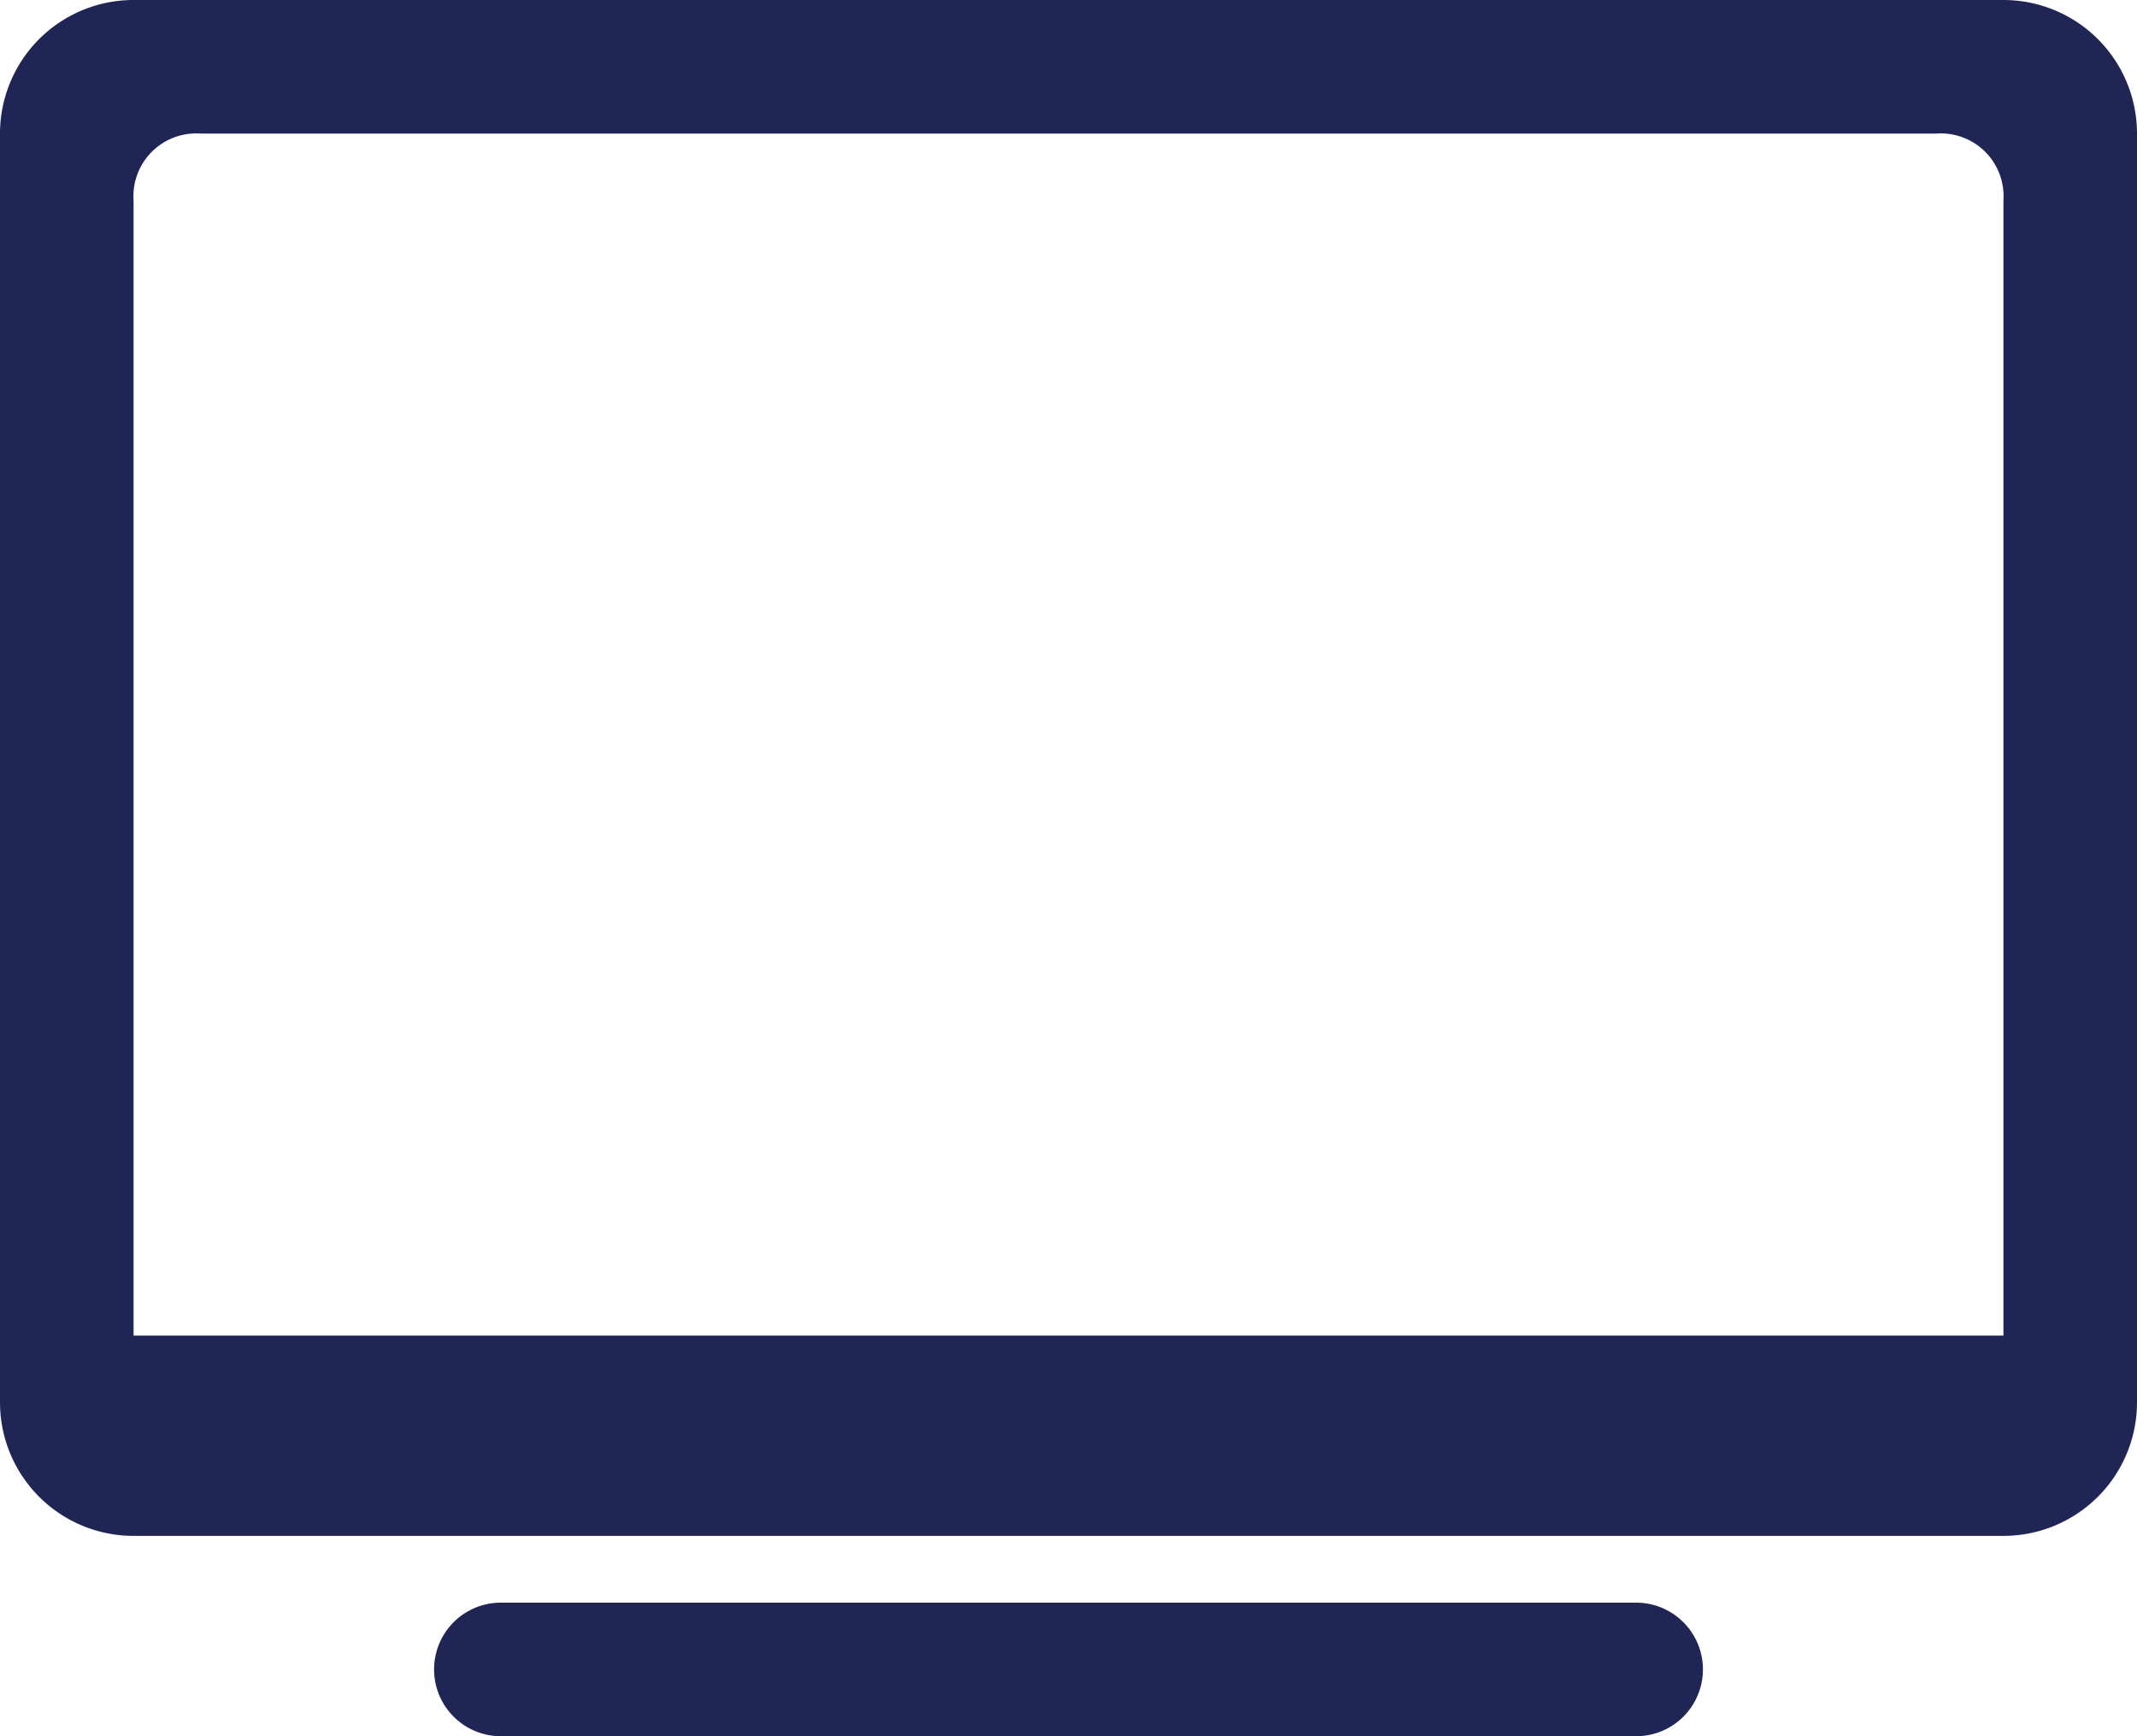 <svg class="{{ classes|join(' ')|trim }}" viewBox="0 0 32 26" xmlns="http://www.w3.org/2000/svg"><g fill="#1f2555" fill-rule="evenodd" transform="translate(0 -3)"><path d="m24.5 27h-17a1 1 0 0 0 0 2h17a1 1 0 0 0 0-2"/><path d="m2 6a.94.94 0 0 1 1-1h26a.94.94 0 0 1 1 1v17h-28zm28-3h-28a2 2 0 0 0 -2 2v19a2 2 0 0 0 2 2h28a2 2 0 0 0 2-2v-19a2 2 0 0 0 -2-2z"/></g></svg>
